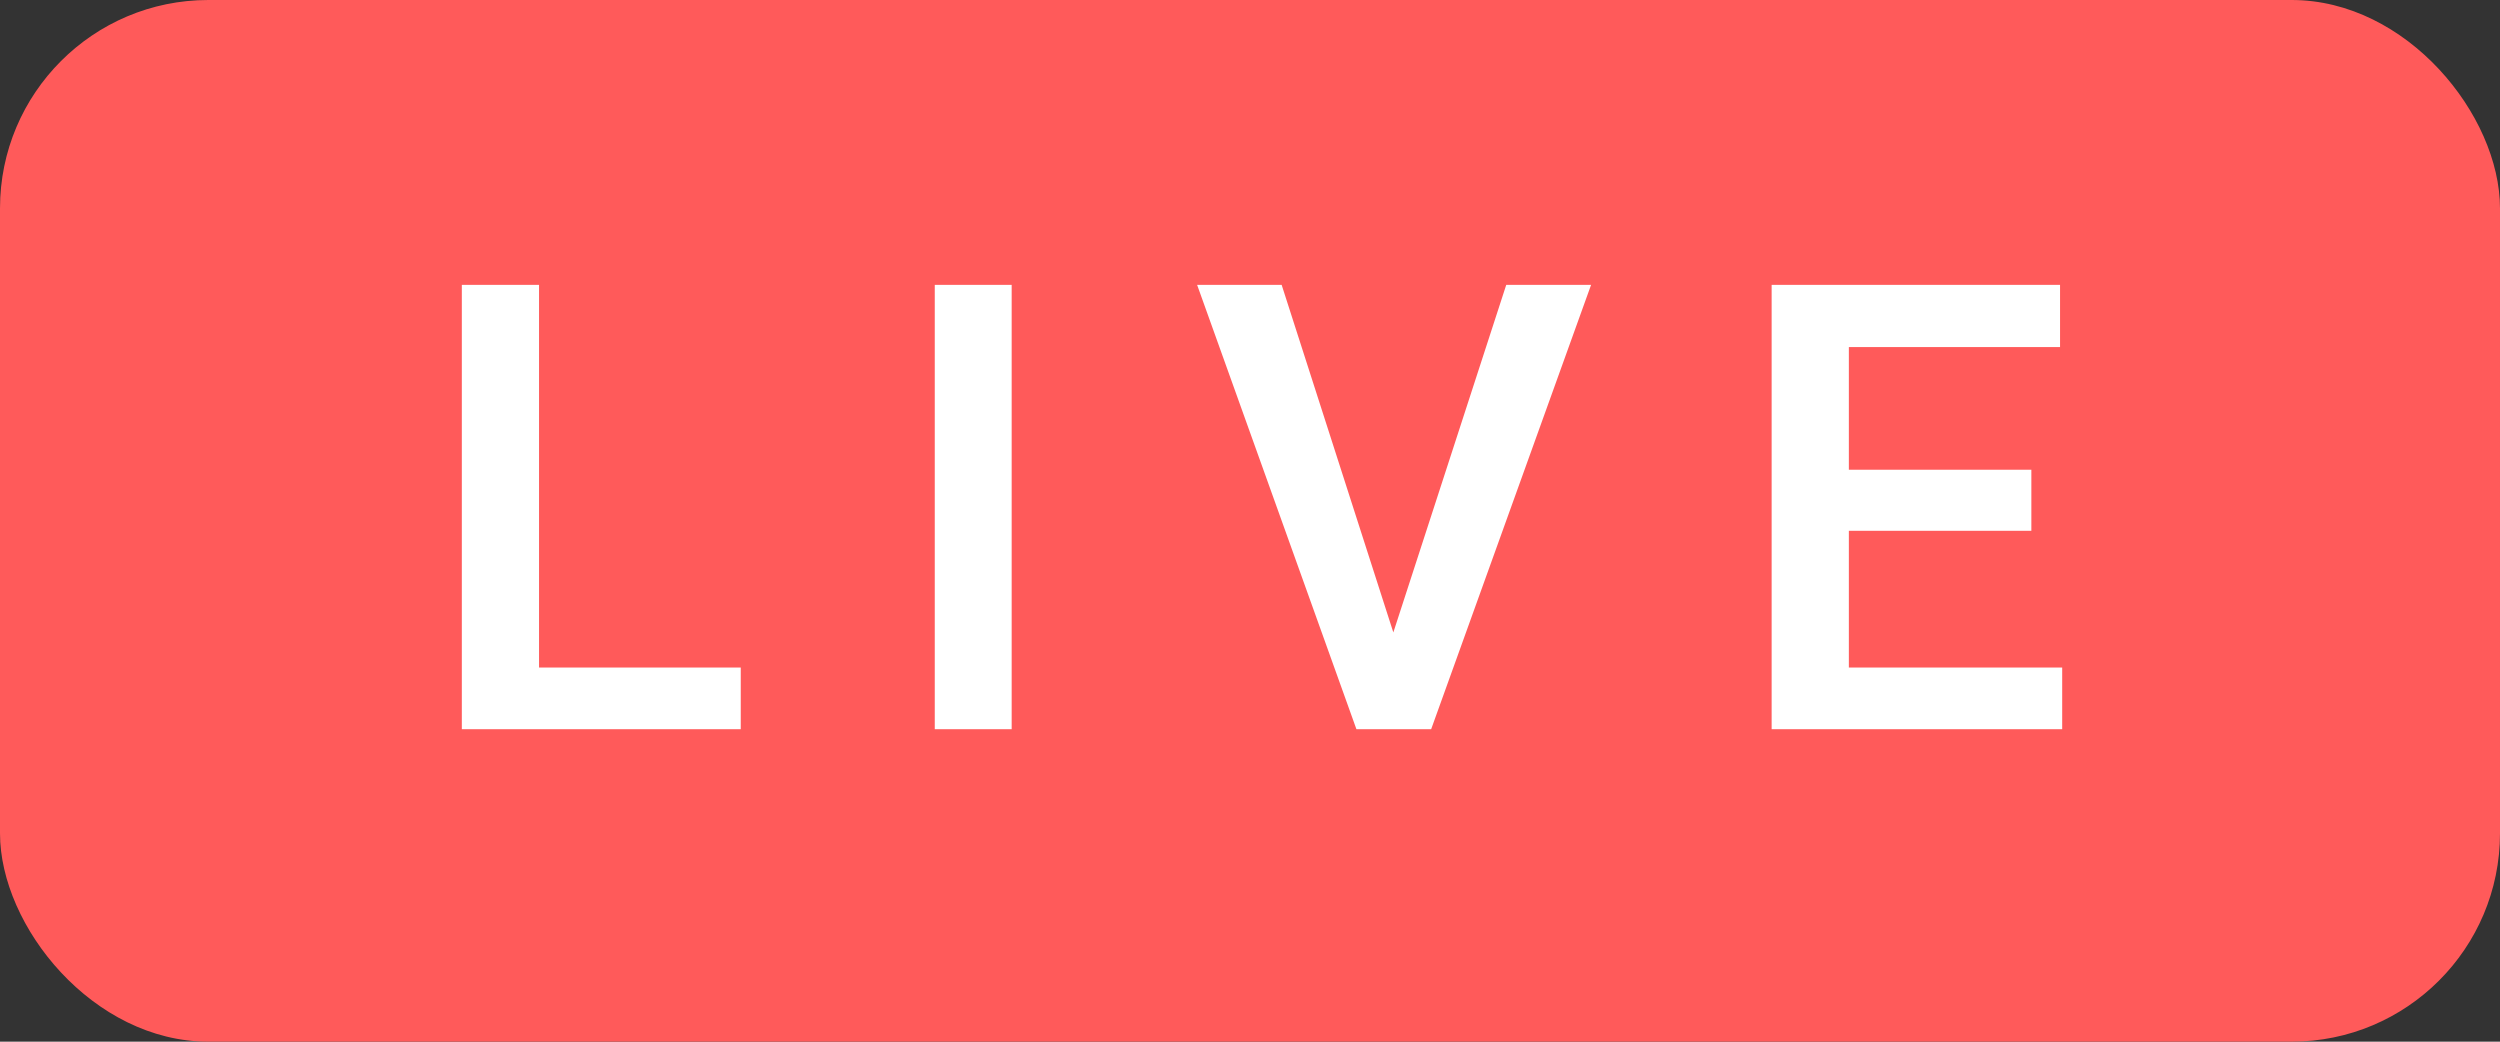 <svg width="96" height="40" viewBox="0 0 96 40" fill="none" xmlns="http://www.w3.org/2000/svg">
<rect x="0" y="0" width="96" height="40" fill="#333333" stroke="none"/>
<rect width="96" height="40" rx="8" fill="#FF5A5A"/>
<path d="M20.699 25.633H28.445V28H17.734V10.938H20.699V25.633ZM38.848 28H35.895V10.938H38.848V28ZM53.504 24.285L57.84 10.938H61.098L54.957 28H52.086L45.969 10.938H49.215L53.504 24.285ZM78.004 20.383H70.996V25.633H79.188V28H68.031V10.938H79.106V13.328H70.996V18.039H78.004V20.383Z" fill="white"/>
</svg>
